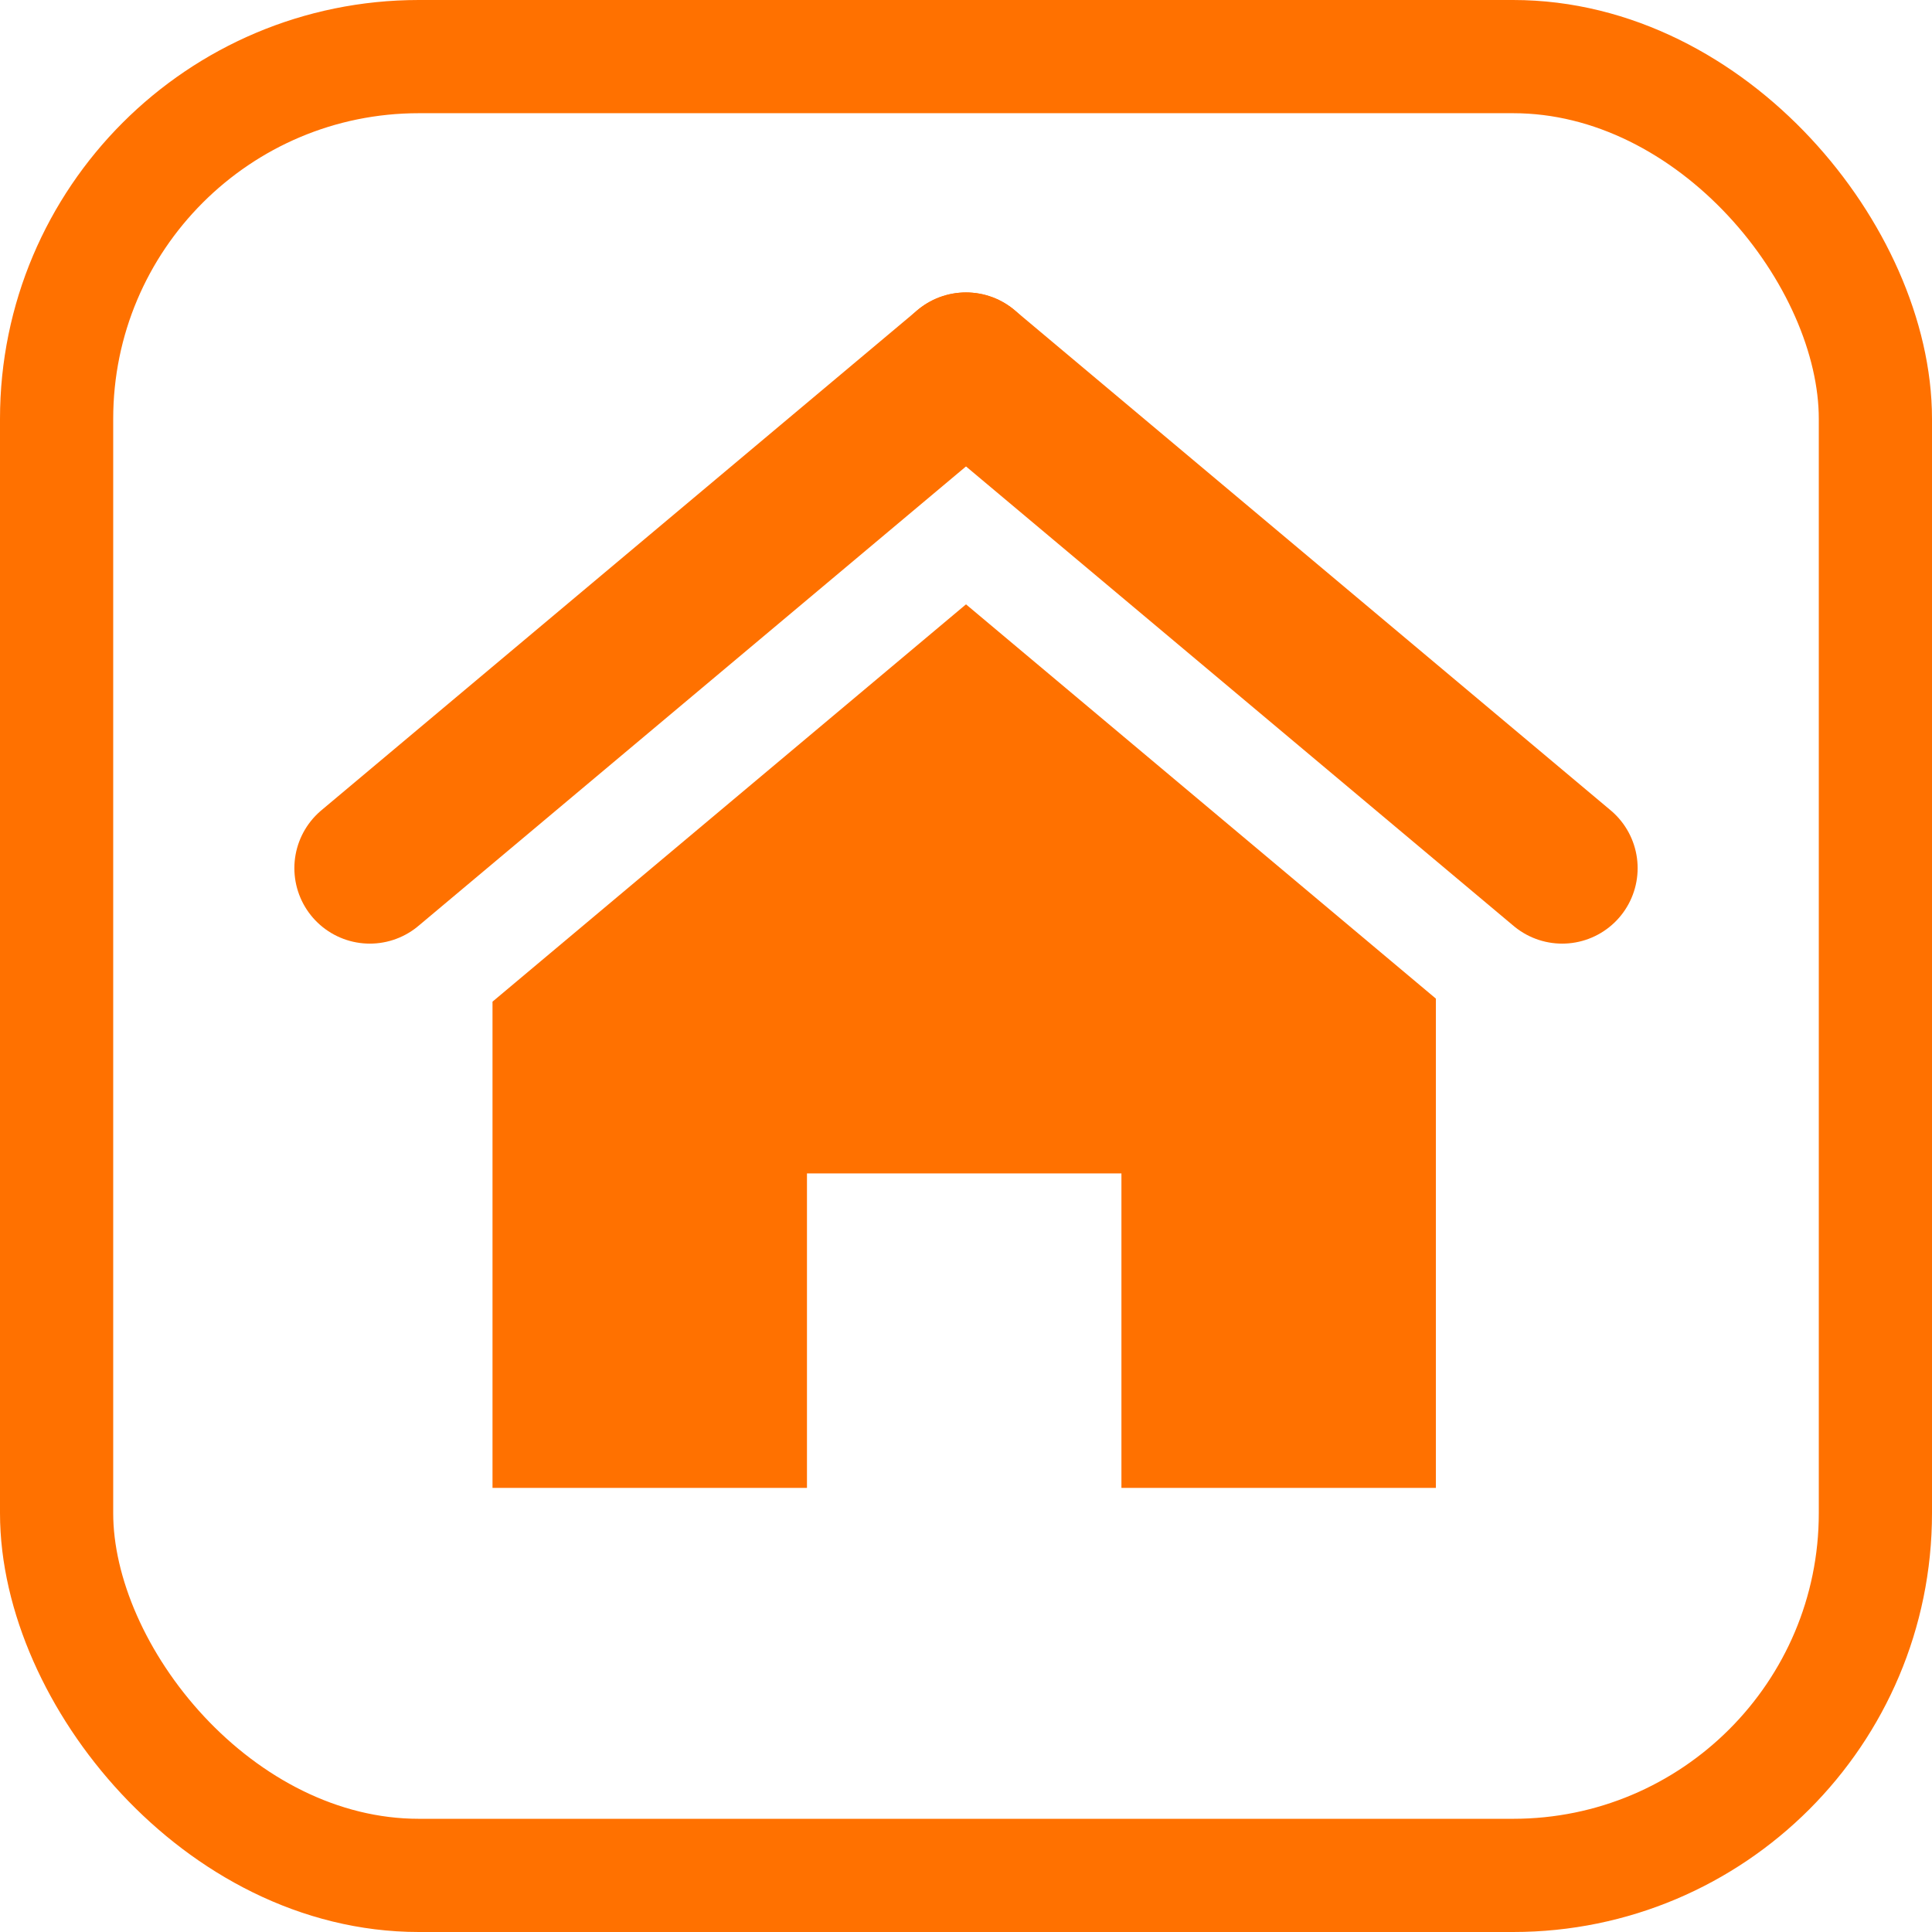 <?xml version="1.0" encoding="UTF-8"?>
<svg version="1.1" viewBox="0 0 1024 1024" xmlns="http://www.w3.org/2000/svg"><path d="m512 320.32-250.96 210.58v257.72h166.67v-166.67h166.67v166.67h166.67v-259.33z" fill="#ff7100" stop-color="#000000" style="paint-order:fill markers stroke"/><path d="m512 195 315.98 265.14" fill="none" stroke="#ff7100" stroke-linecap="round" stroke-width="80"/><path d="m512 195-315.98 265.14" fill="none" stroke="#ff7100" stroke-linecap="round" stroke-width="80"/><rect x="30" y="30" width="964" height="964" rx="192" ry="192" fill="none" stop-color="#000000" stroke="#ff7100" stroke-width="60" style="paint-order:fill markers stroke"/></svg>
